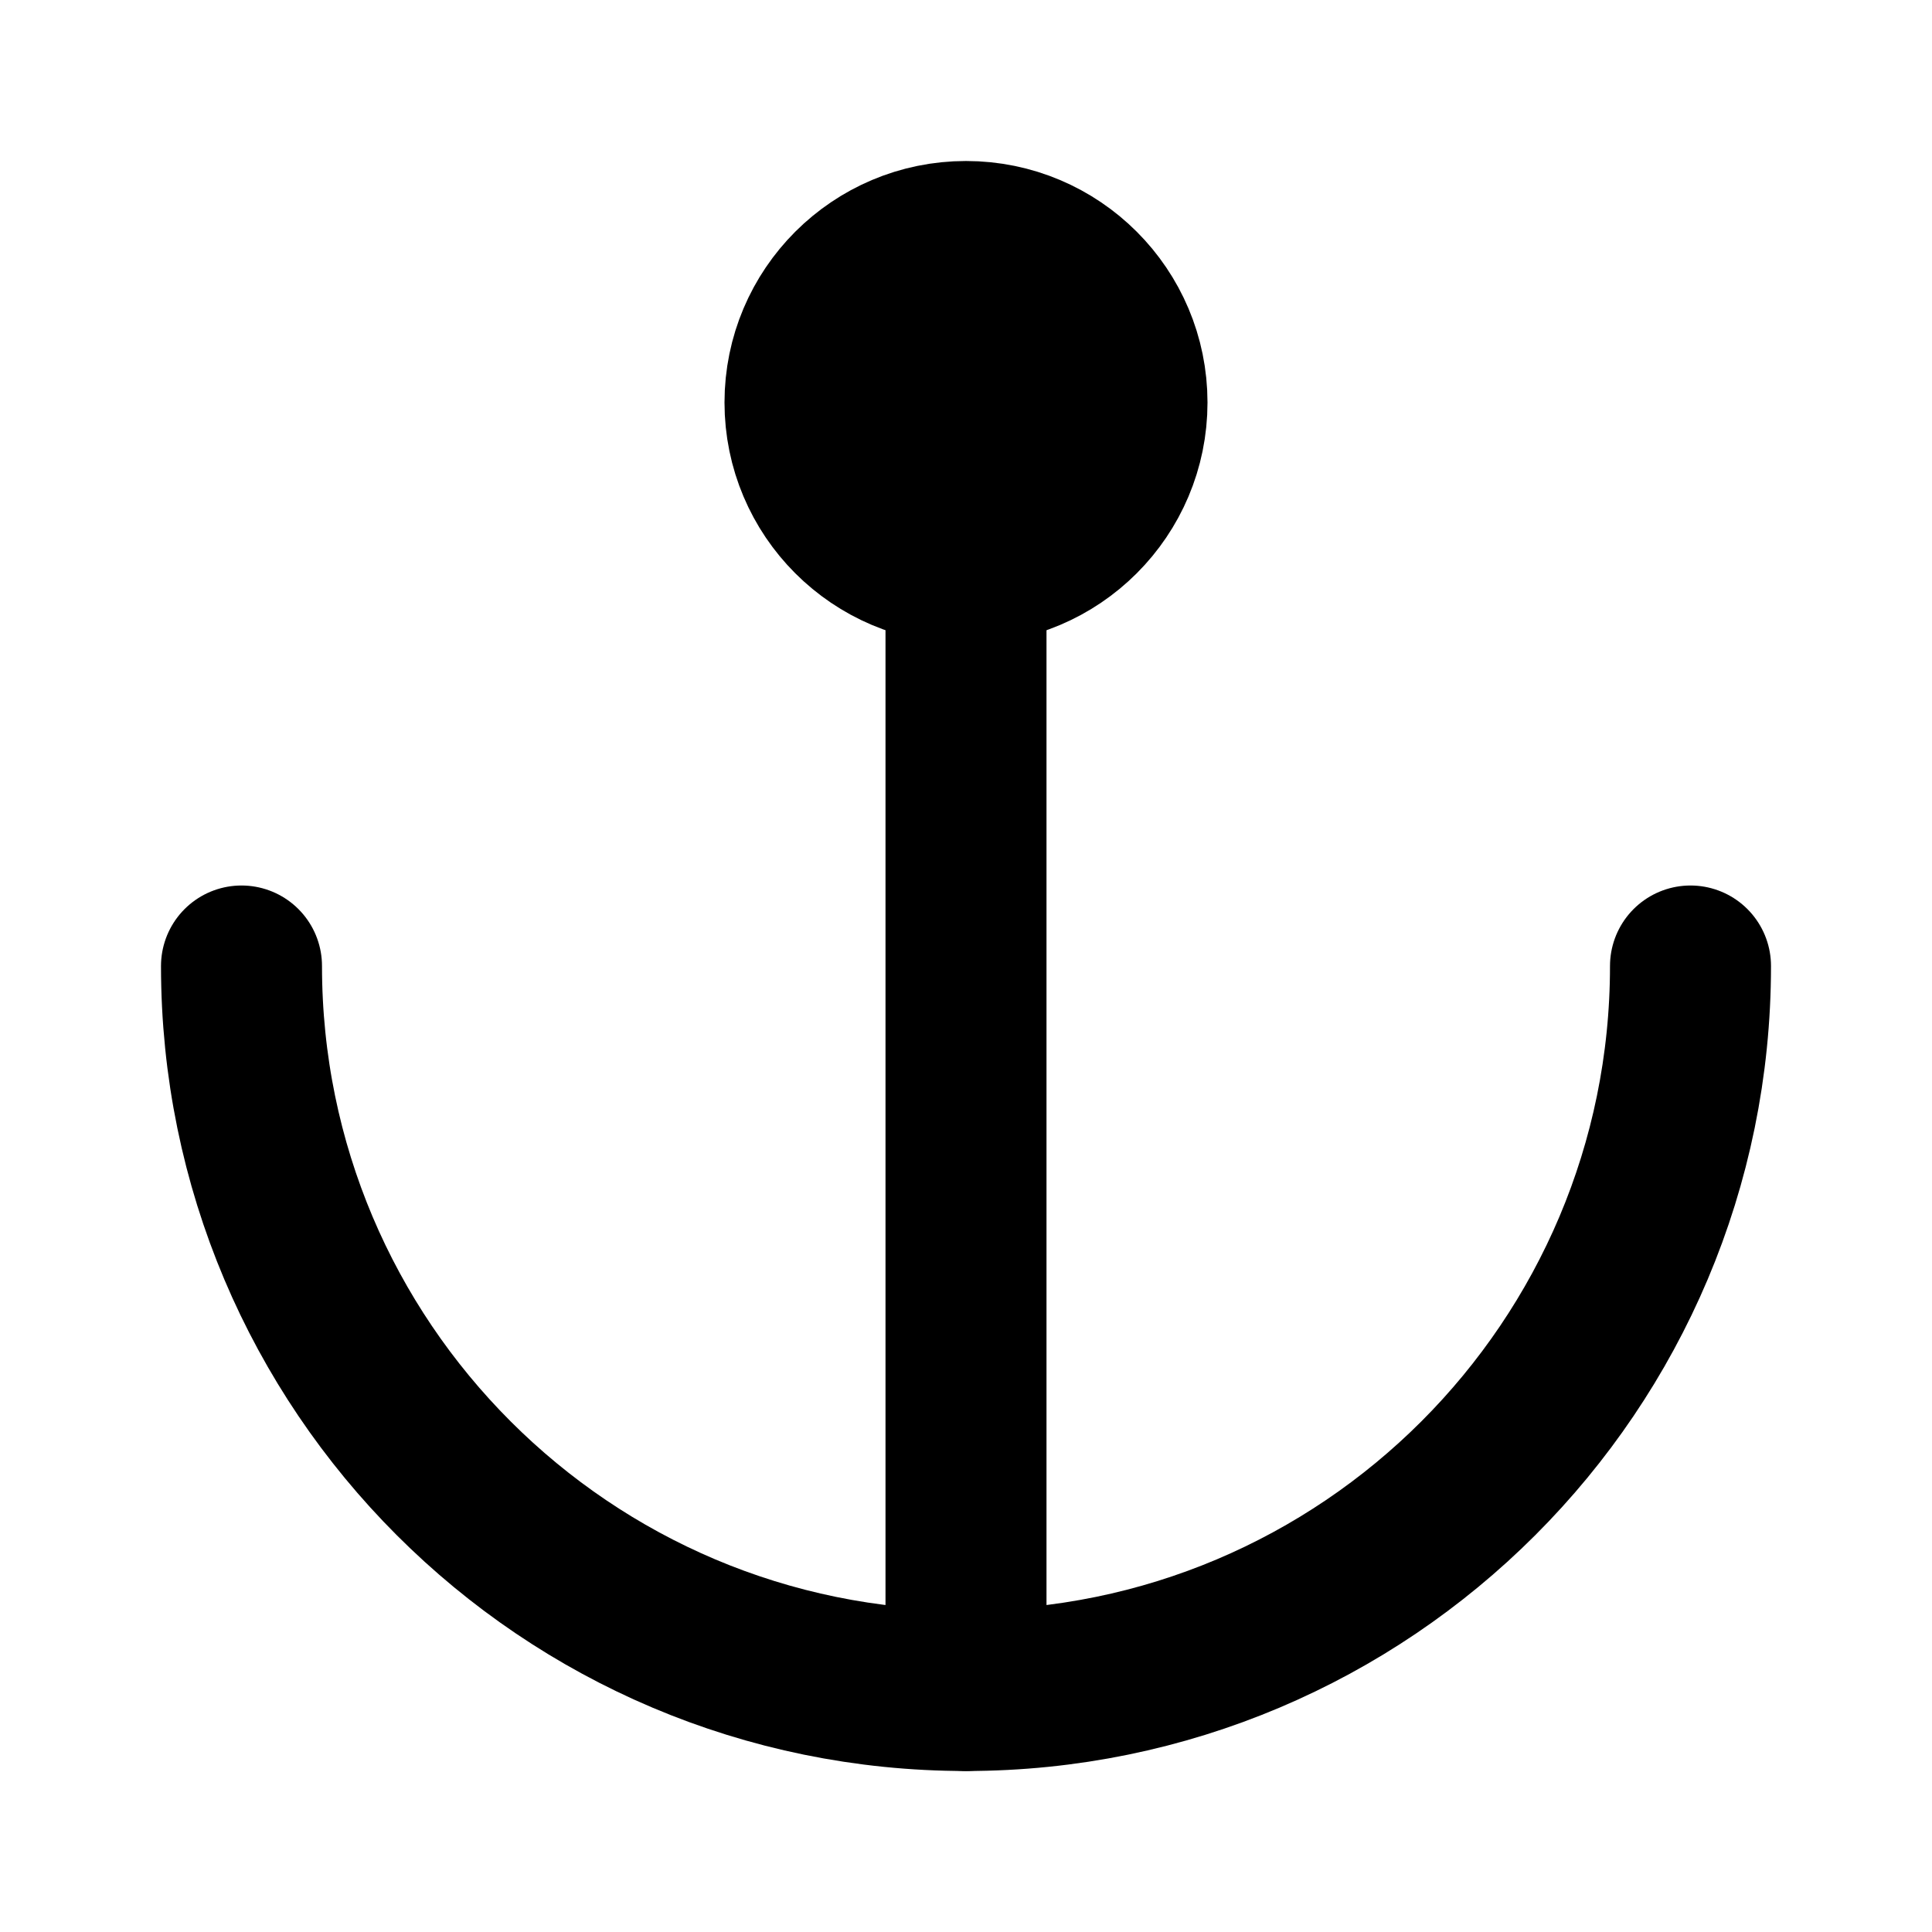 <svg viewBox="0 0 48 48" fill="none" xmlns="http://www.w3.org/2000/svg"><path d="M6 24C6 33.941 14.059 42 24 42C33.941 42 42 33.941 42 24" stroke="black" stroke-width="4" stroke-linecap="round" stroke-linejoin="round"/><path d="M24 14L24 42" stroke="black" stroke-width="4" stroke-linecap="round" stroke-linejoin="round"/><circle cx="24" cy="10" r="4" fill="currentColor" stroke="currentColor" stroke-width="4" stroke-linecap="round" stroke-linejoin="round"/></svg>
